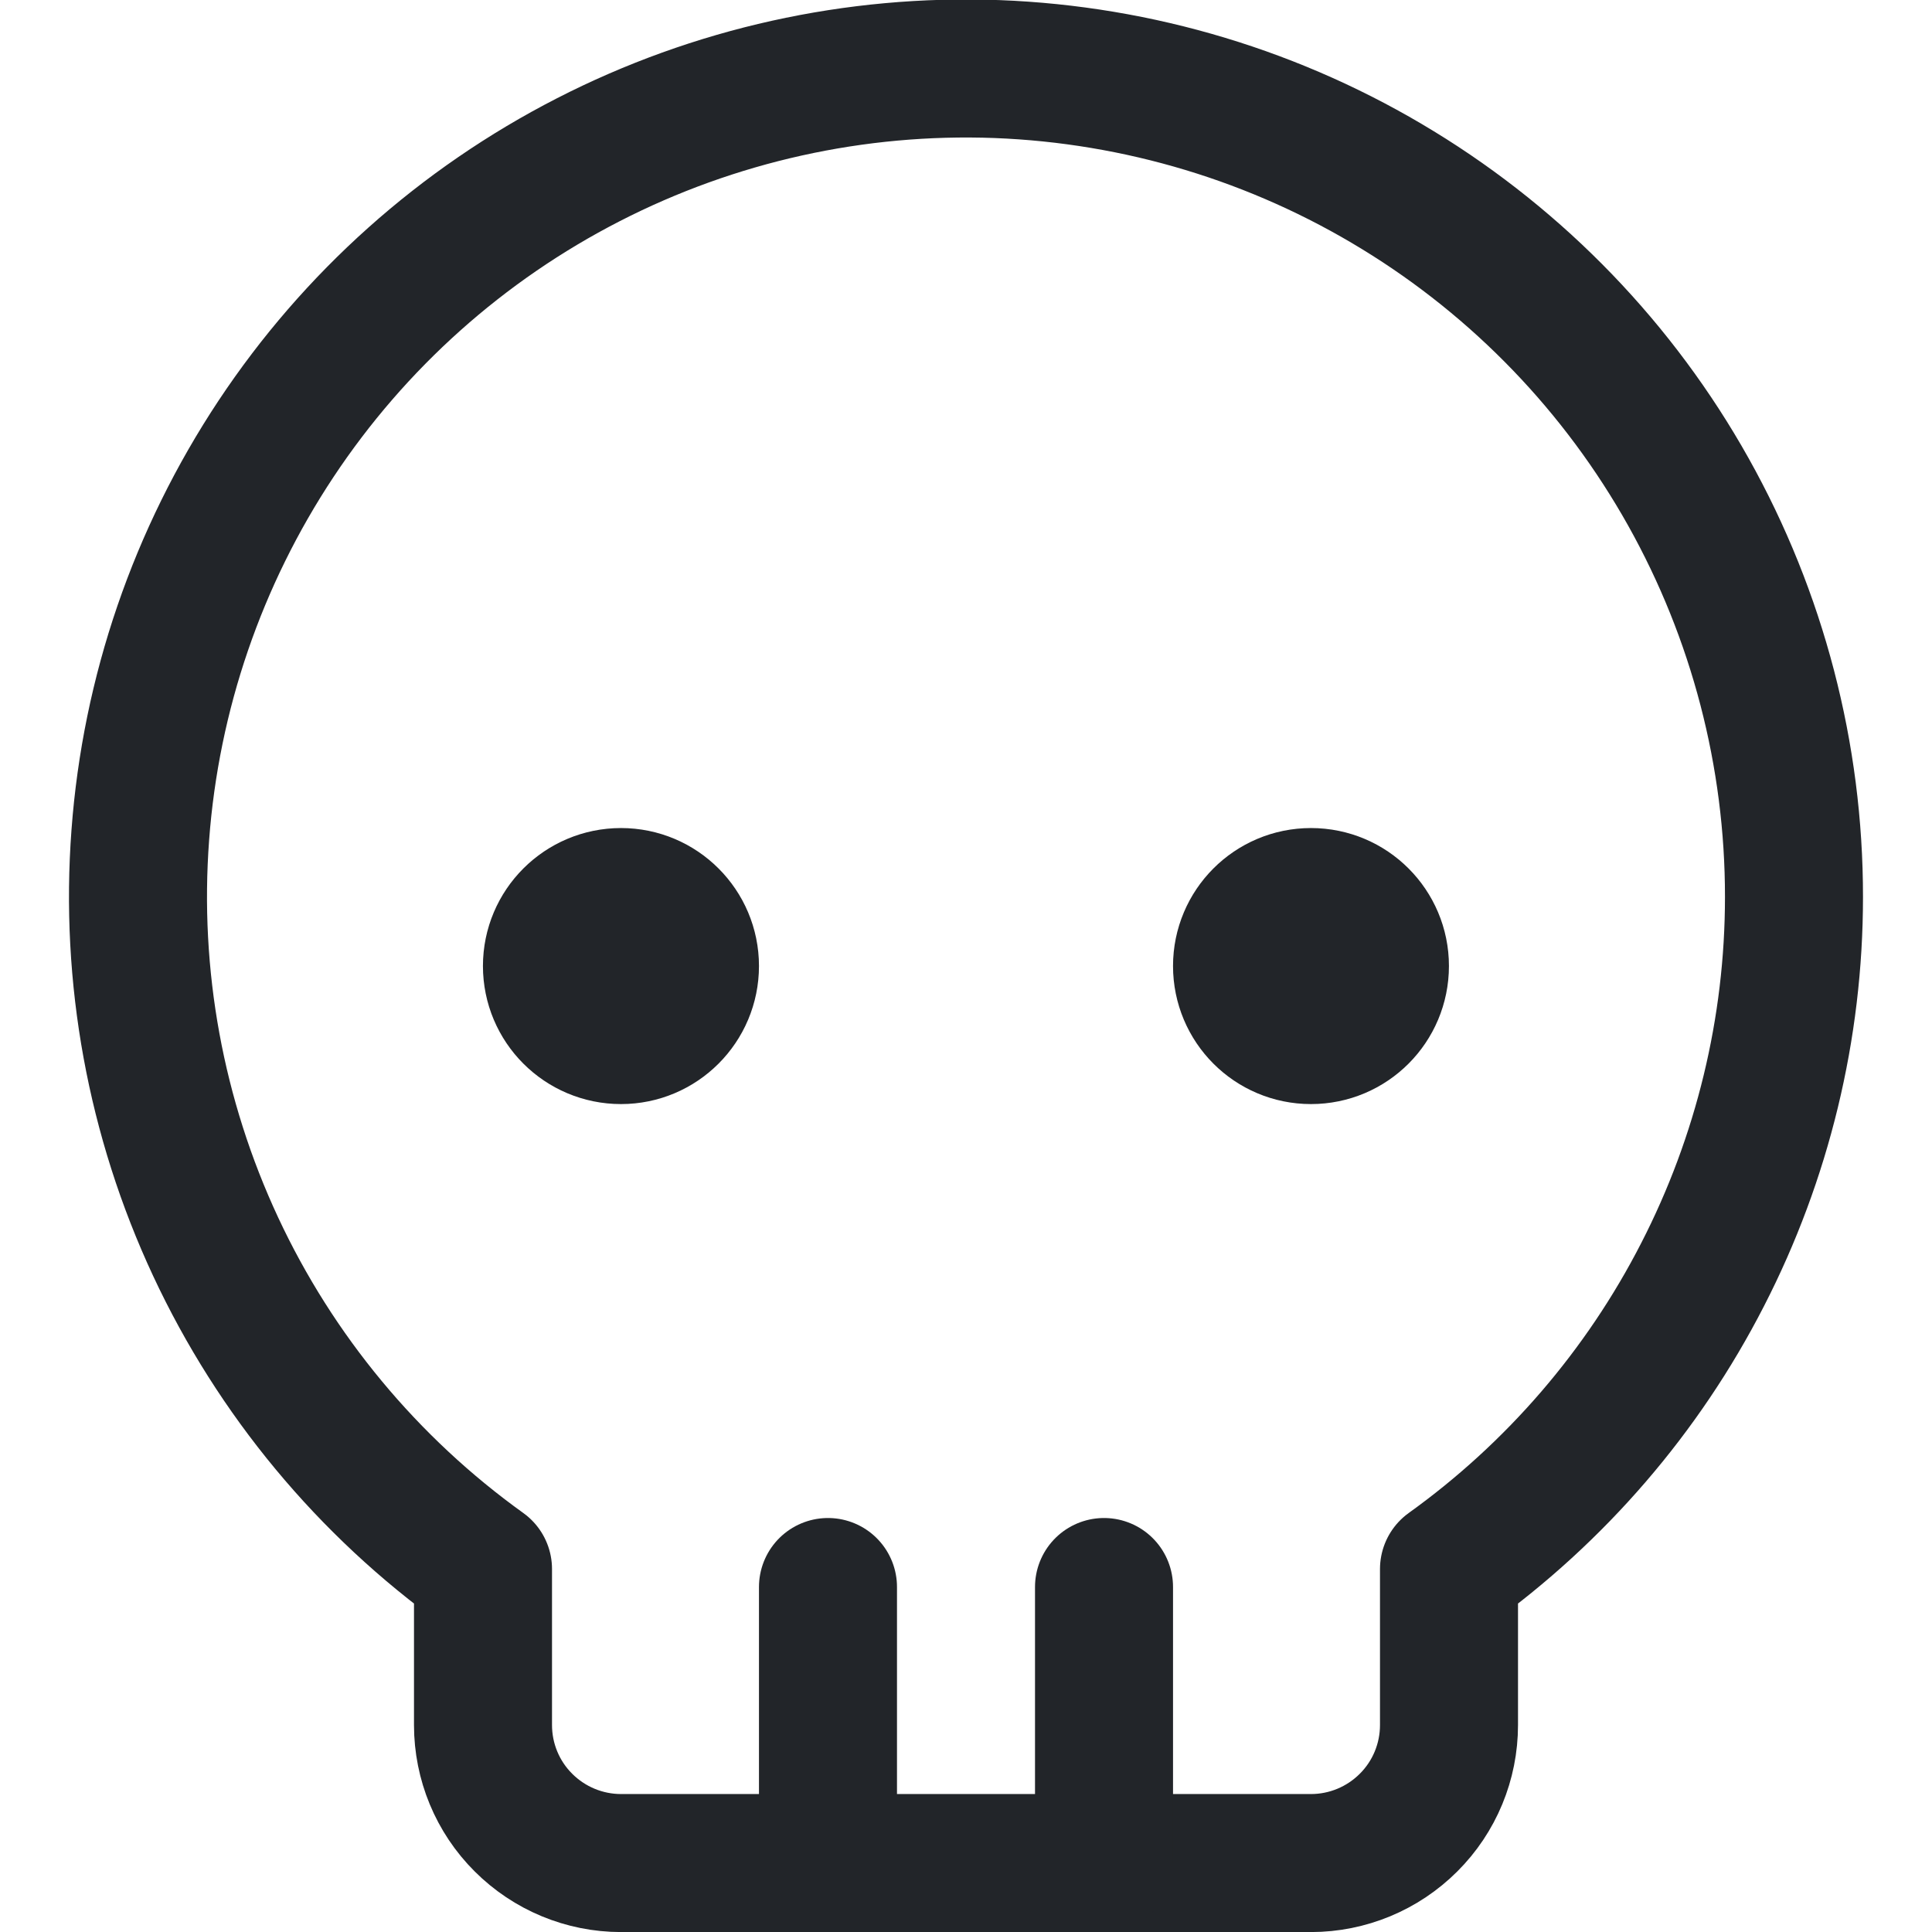 <svg width="16" height="16" viewBox="0 0 16 16" fill="none" xmlns="http://www.w3.org/2000/svg">
<g id="16 px" clip-path="url(#clip0_1302_6179)">
<g id="Group">
<path id="Vector" d="M14.857 7.429C14.858 6.254 14.556 5.098 13.982 4.073C13.408 3.048 12.58 2.188 11.577 1.575C10.575 0.962 9.432 0.617 8.257 0.572C7.083 0.528 5.917 0.787 4.872 1.323C3.826 1.859 2.936 2.654 2.286 3.634C1.637 4.613 1.249 5.742 1.162 6.914C1.074 8.086 1.289 9.26 1.786 10.325C2.283 11.39 3.046 12.309 4 12.994V14.286C4 14.589 4.12 14.88 4.335 15.094C4.549 15.308 4.84 15.429 5.143 15.429H10.857C11.16 15.429 11.451 15.308 11.665 15.094C11.88 14.88 12 14.589 12 14.286V12.994C12.883 12.36 13.604 11.524 14.1 10.556C14.597 9.589 14.857 8.516 14.857 7.429Z" stroke="#222529" stroke-width="1.143" stroke-linecap="round" stroke-linejoin="round"/>
<path id="Vector_2" d="M5.143 8.572C5.458 8.572 5.714 8.316 5.714 8C5.714 7.685 5.458 7.429 5.143 7.429C4.827 7.429 4.571 7.685 4.571 8C4.571 8.316 4.827 8.572 5.143 8.572Z" stroke="#222529" stroke-width="1.143" stroke-linecap="round" stroke-linejoin="round"/>
<path id="Vector_3" d="M10.857 8.572C11.173 8.572 11.428 8.316 11.428 8C11.428 7.685 11.173 7.429 10.857 7.429C10.541 7.429 10.286 7.685 10.286 8C10.286 8.316 10.541 8.572 10.857 8.572Z" stroke="#222529" stroke-width="1.143" stroke-linecap="round" stroke-linejoin="round"/>
<path id="Vector_4" d="M6.857 13.143V15.428" stroke="#222529" stroke-width="1.143" stroke-linecap="round" stroke-linejoin="round"/>
<path id="Vector_5" d="M9.143 13.143V15.428" stroke="#222529" stroke-width="1.143" stroke-linecap="round" stroke-linejoin="round"/>
</g>
</g>
<defs>
<clipPath id="clip0_1302_6179">
<rect width="16" height="16" fill="white"/>
</clipPath>
</defs>
</svg>

